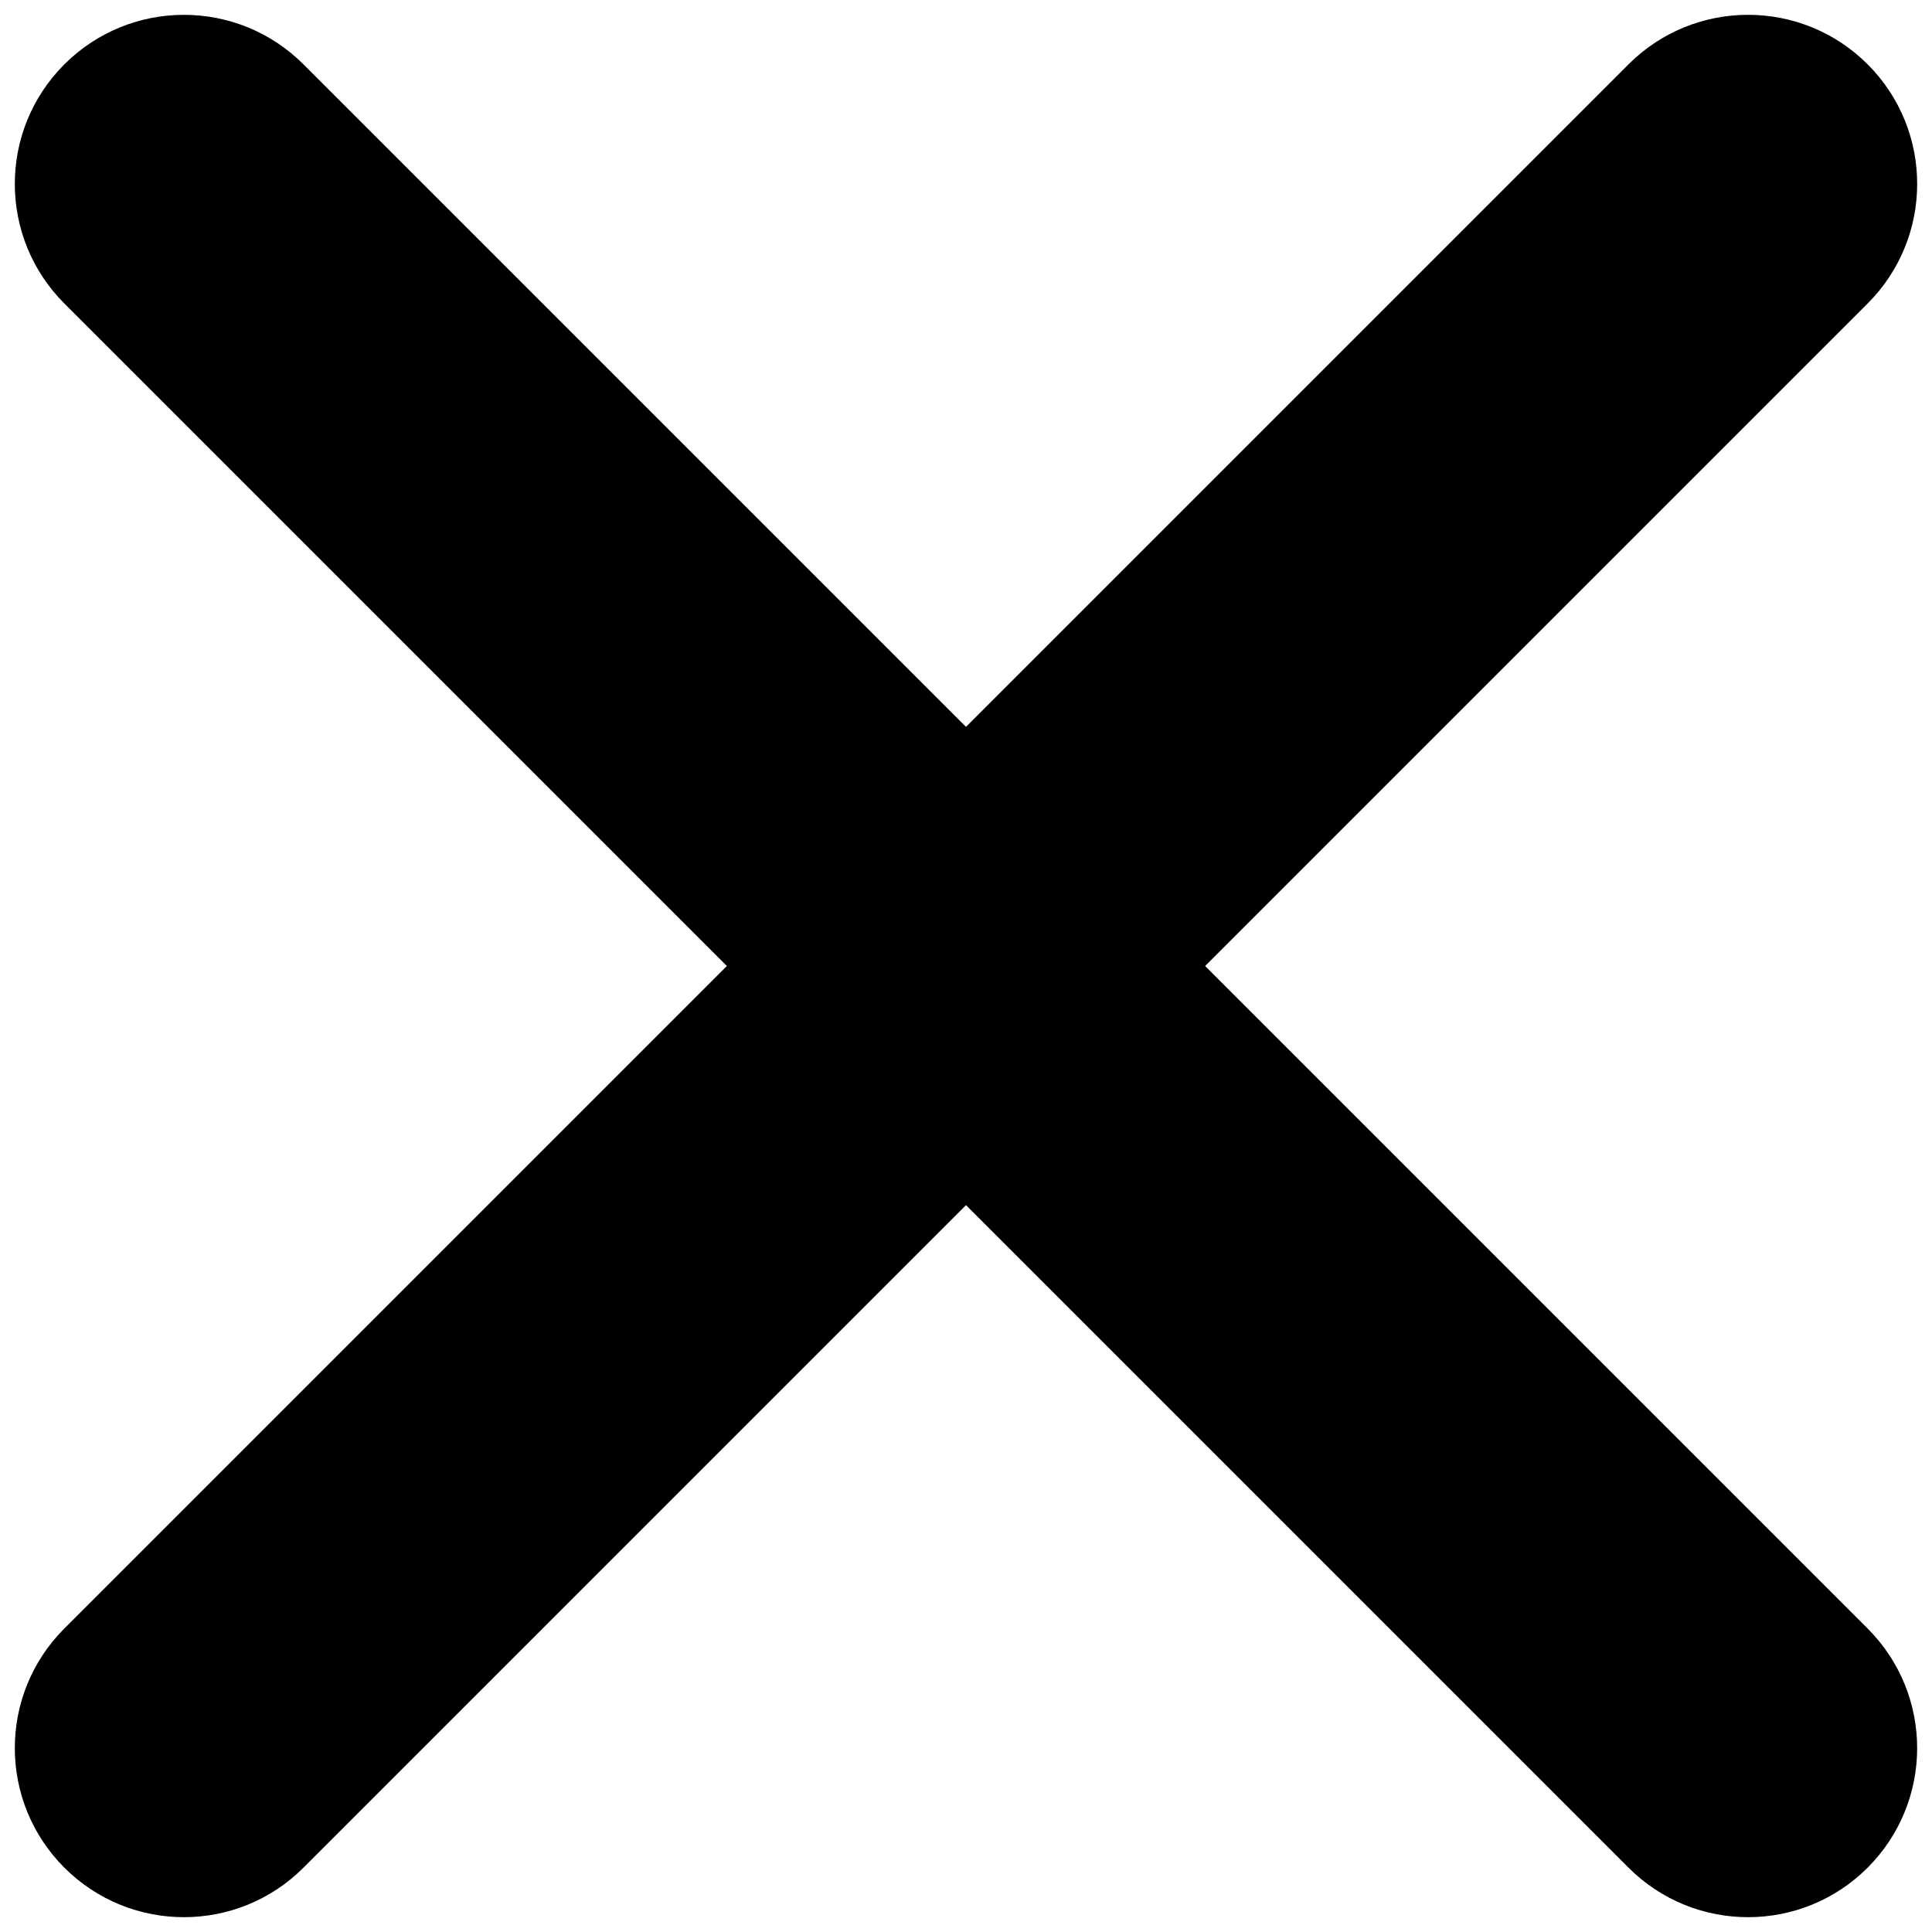 <svg xmlns="http://www.w3.org/2000/svg" xmlns:xlink="http://www.w3.org/1999/xlink" version="1.1" width="256" height="256" viewBox="0 0 256 256" xml:space="preserve">
<desc>Created with Fabric.js 1.7.22</desc>
<defs>
</defs>
<g transform="translate(128 128) scale(0.72 0.72)" style="">
	<g style="stroke: none; stroke-width: 0; stroke-dasharray: none; stroke-linecap: butt; stroke-linejoin: miter; stroke-miterlimit: 10; fill: none; fill-rule: nonzero; opacity: 1;" transform="translate(-175.05 -175.05) scale(3.89 3.89)" >
	<path d="M 8 90 c -2.047 0 -4.095 -0.781 -5.657 -2.343 c -3.125 -3.125 -3.125 -8.189 0 -11.314 l 74 -74 c 3.125 -3.124 8.189 -3.124 11.314 0 c 3.124 3.124 3.124 8.189 0 11.313 l -74 74 C 12.095 89.219 10.047 90 8 90 z" style="stroke: none; stroke-width: 1; stroke-dasharray: none; stroke-linecap: butt; stroke-linejoin: miter; stroke-miterlimit: 10; fill: rgb(0,0,0); fill-rule: nonzero; opacity: 1;" transform=" matrix(1 0 0 1 0 0) " stroke-linecap="round" />
	<path d="M 82 90 c -2.048 0 -4.095 -0.781 -5.657 -2.343 l -74 -74 c -3.125 -3.124 -3.125 -8.189 0 -11.313 c 3.124 -3.124 8.189 -3.124 11.313 0 l 74 74 c 3.124 3.125 3.124 8.189 0 11.314 C 86.095 89.219 84.048 90 82 90 z" style="stroke: none; stroke-width: 1; stroke-dasharray: none; stroke-linecap: butt; stroke-linejoin: miter; stroke-miterlimit: 10; fill: rgb(0,0,0); fill-rule: nonzero; opacity: 1;" transform=" matrix(1 0 0 1 0 0) " stroke-linecap="round" />
</g>
</g>
</svg>